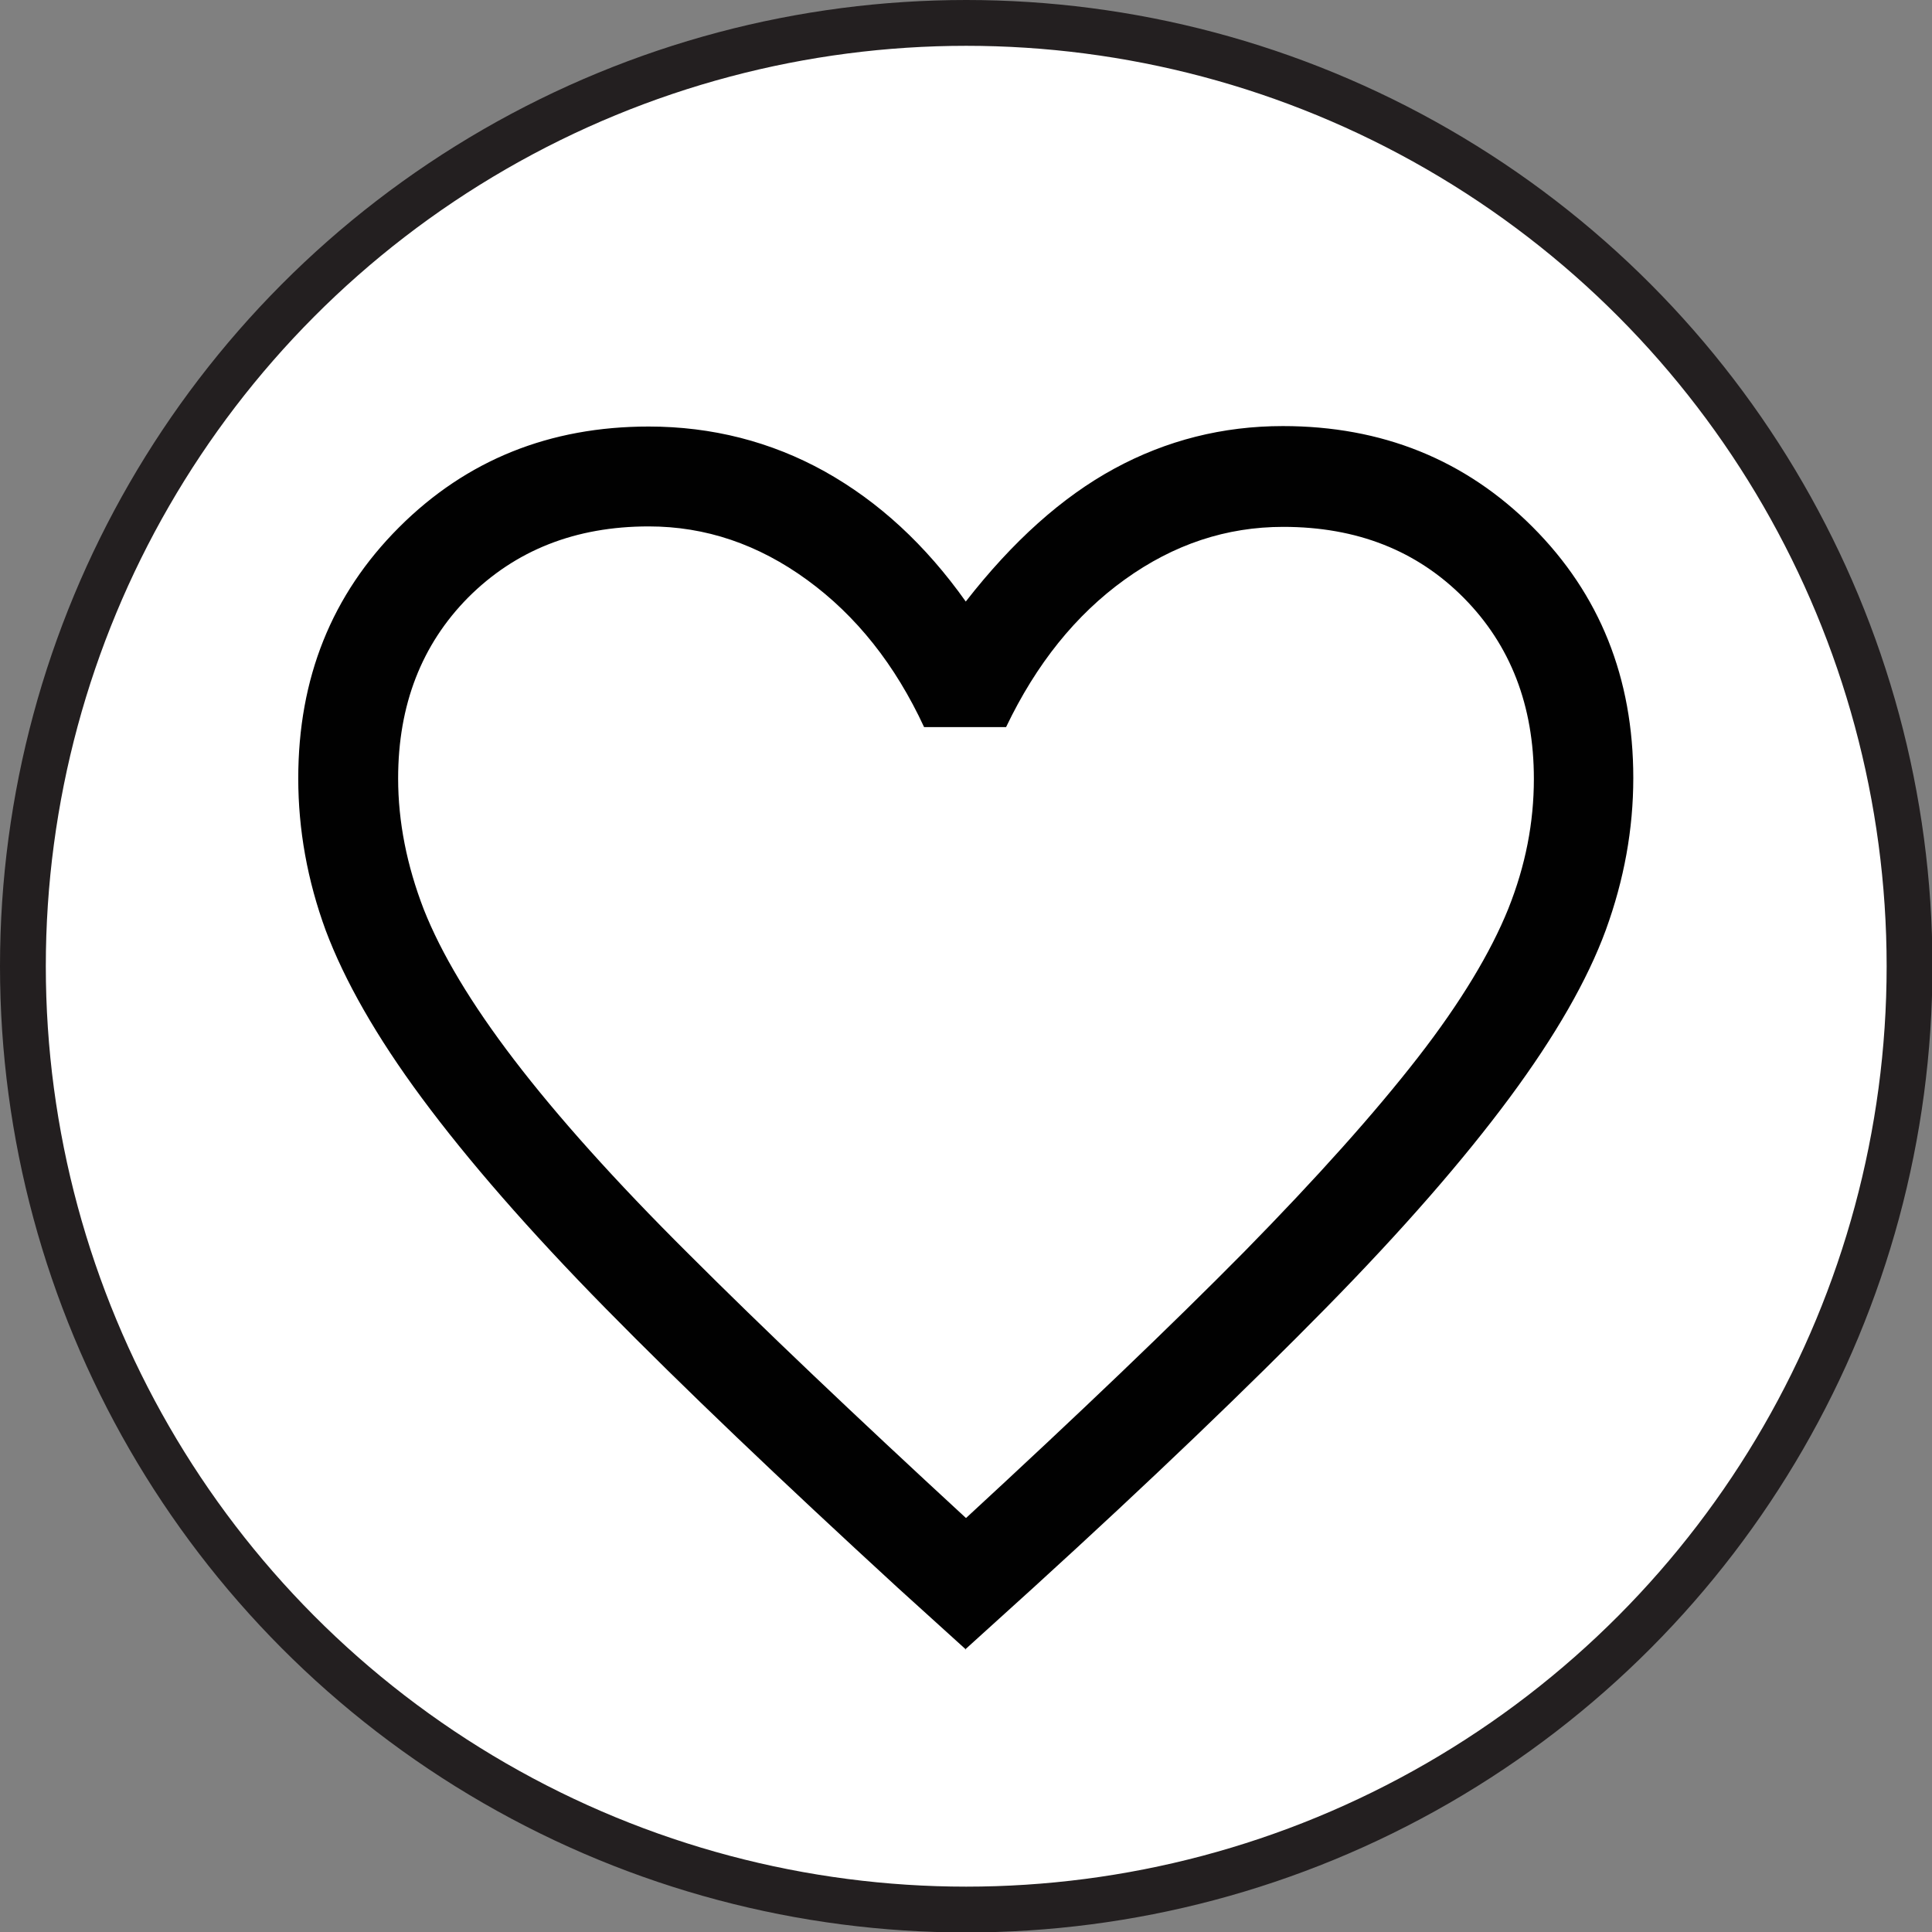 <?xml version="1.0" encoding="UTF-8"?><svg id="Layer_1" xmlns="http://www.w3.org/2000/svg" width="42.17" height="42.17" viewBox="0 0 42.17 42.17"><rect x="0" y="0" width="42.17" height="42.17" fill="#808080" stroke="none"/><defs><style>.cls-1{fill:#010101;}.cls-2{fill:#fff;stroke:#231f20;stroke-miterlimit:10;}</style></defs><circle class="cls-2" cx="21.09" cy="21.09" r="20.59"/><path class="cls-1" d="m21.09,36.01l-1.49-1.35c-2.57-2.36-4.7-4.39-6.38-6.1-1.68-1.71-3.01-3.24-4.01-4.59s-1.69-2.57-2.1-3.66c-.4-1.09-.6-2.2-.6-3.32,0-2.19.73-4.01,2.2-5.48,1.47-1.47,3.29-2.2,5.45-2.2,1.38,0,2.67.33,3.84.98,1.18.66,2.2,1.6,3.08,2.84,1.02-1.31,2.1-2.28,3.24-2.9,1.14-.62,2.37-.93,3.68-.93,2.16,0,3.98.73,5.45,2.2,1.47,1.47,2.2,3.3,2.2,5.48,0,1.12-.2,2.22-.6,3.32-.4,1.09-1.1,2.31-2.1,3.66-1,1.35-2.33,2.88-4.01,4.59-1.68,1.71-3.8,3.75-6.38,6.1l-1.49,1.35Zm0-2.88c2.45-2.26,4.48-4.2,6.07-5.81,1.59-1.62,2.85-3.03,3.79-4.24s1.59-2.3,1.97-3.24c.38-.95.56-1.89.56-2.84,0-1.6-.51-2.92-1.53-3.95-1.02-1.03-2.33-1.55-3.94-1.55-1.24,0-2.39.38-3.46,1.15s-1.93,1.84-2.59,3.22h-1.79c-.63-1.36-1.48-2.43-2.55-3.21-1.07-.78-2.22-1.17-3.46-1.17-1.6,0-2.91.52-3.94,1.55-1.02,1.03-1.53,2.35-1.53,3.95,0,.95.19,1.9.56,2.86.38.96,1.03,2.05,1.97,3.28.94,1.23,2.2,2.64,3.81,4.24,1.6,1.6,3.62,3.52,6.05,5.76Z"/></svg>